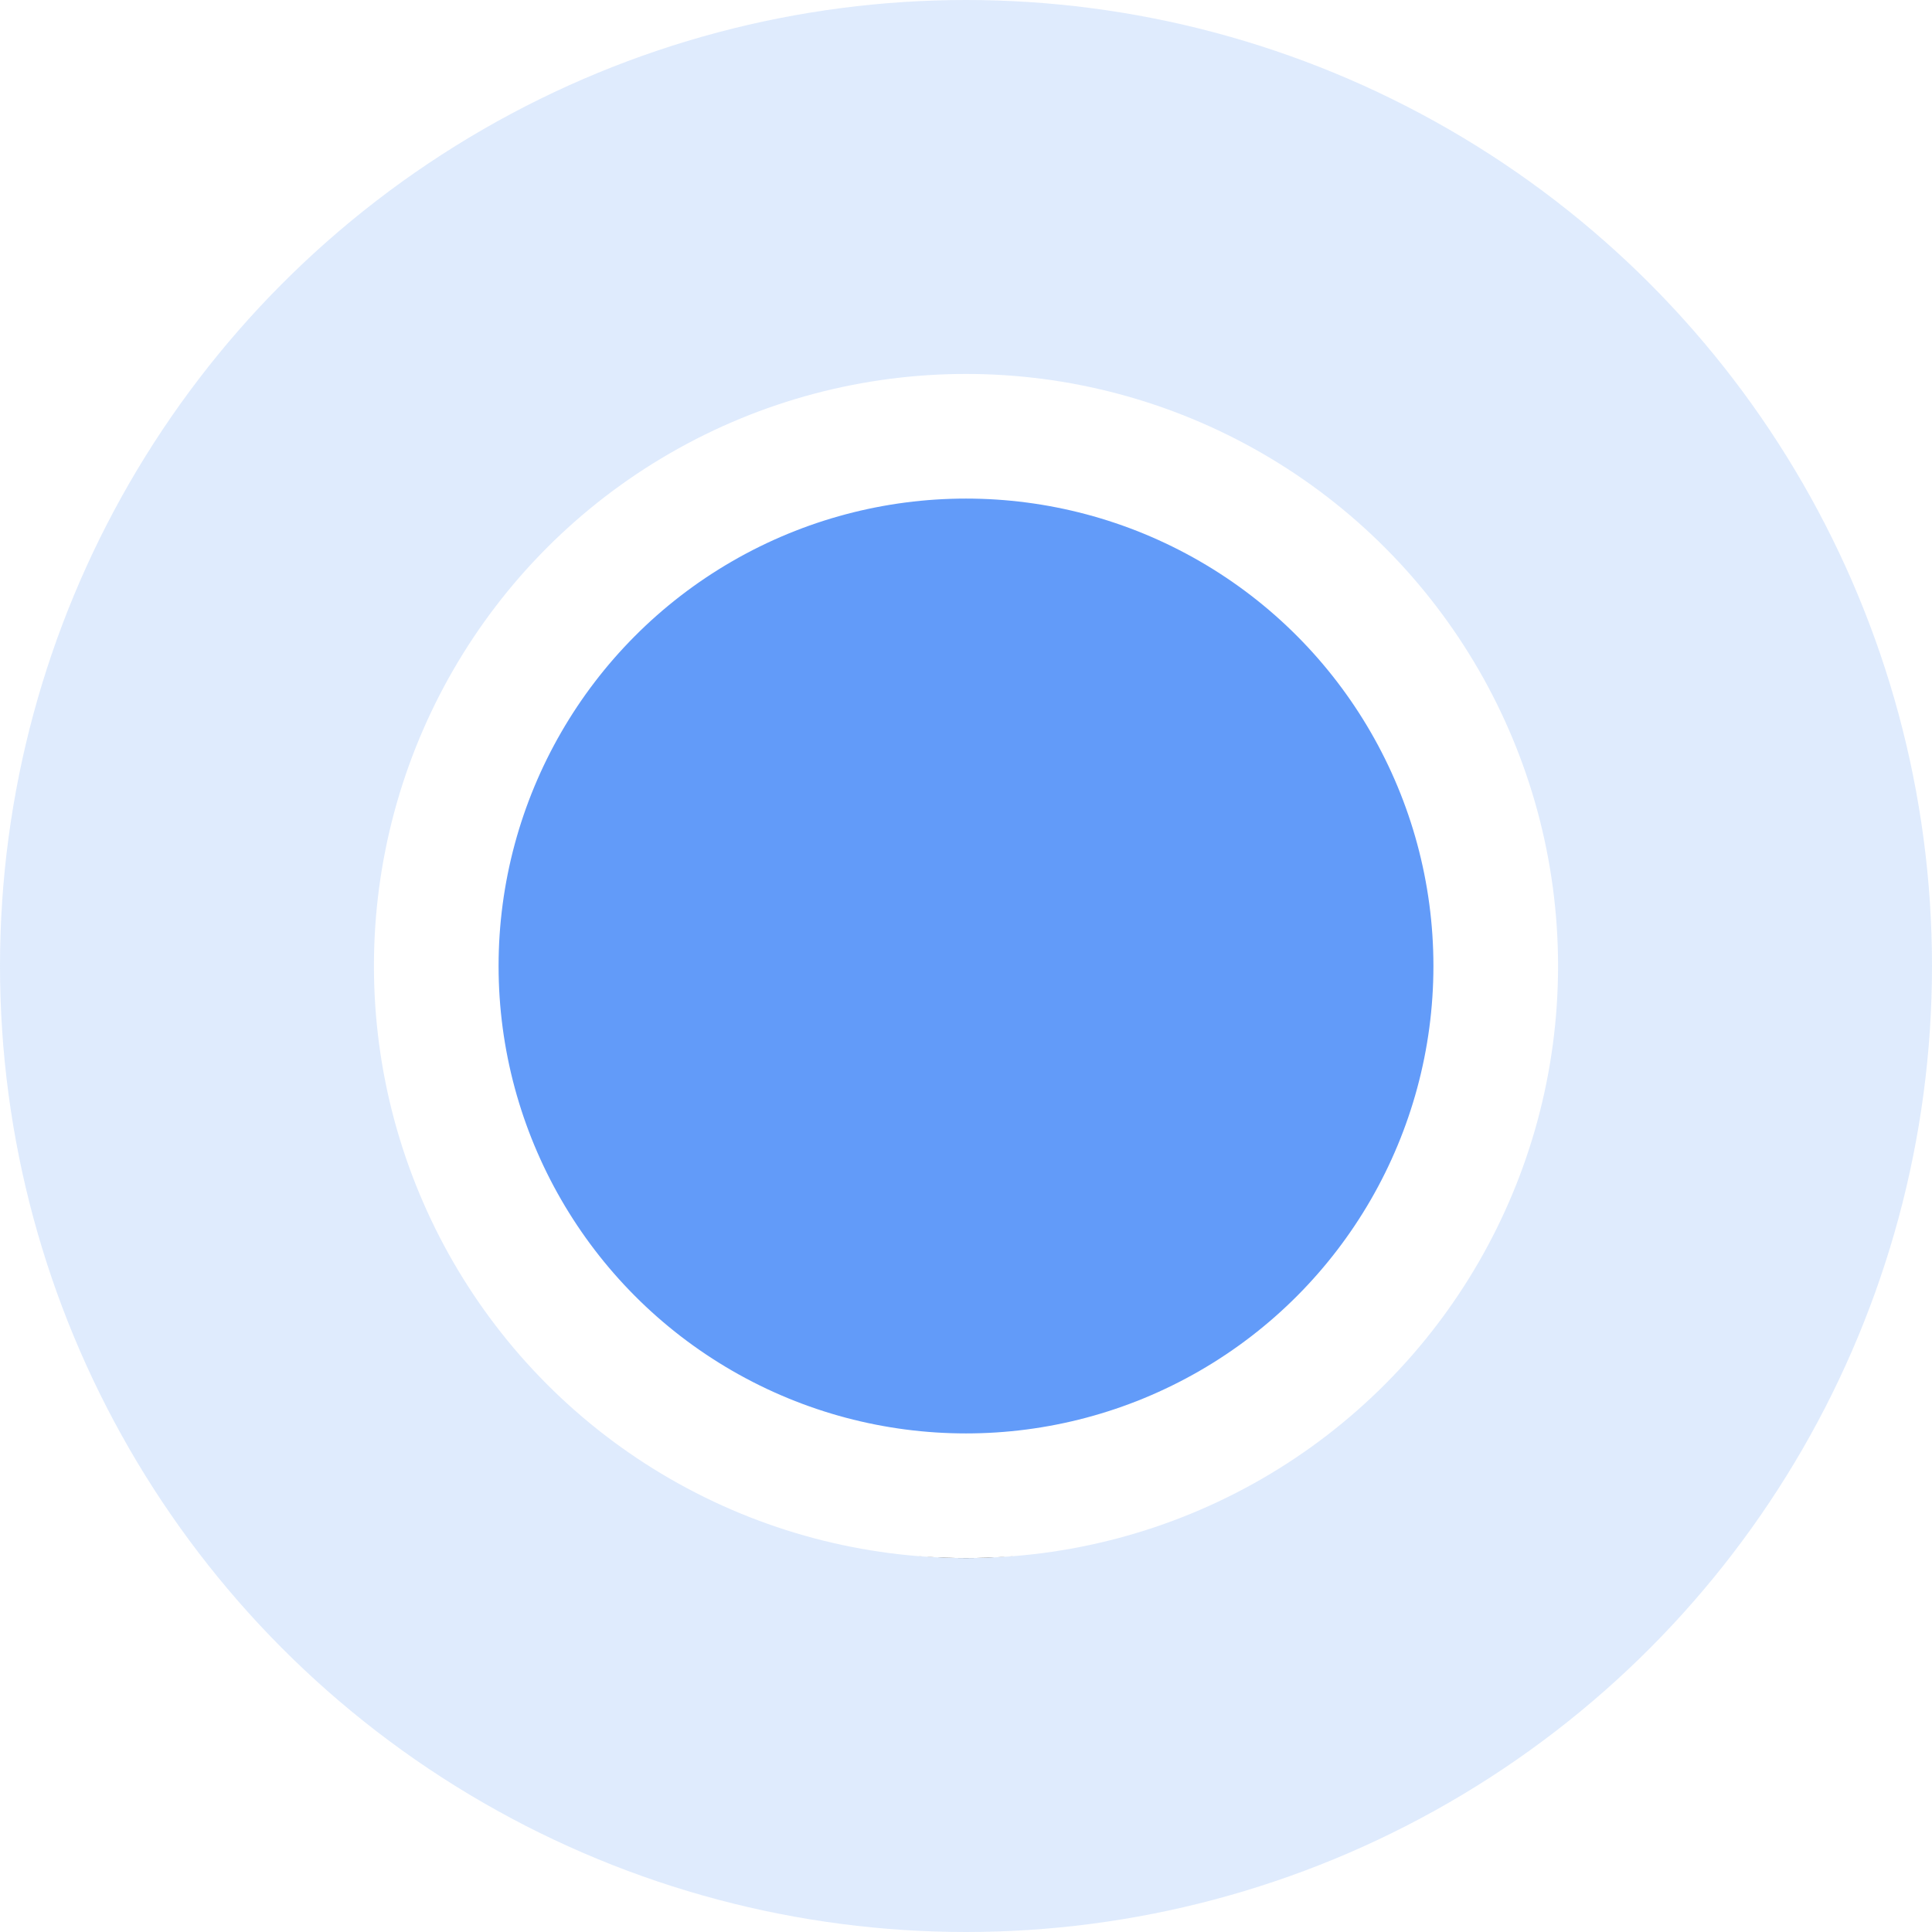 <svg xmlns="http://www.w3.org/2000/svg" xmlns:xlink="http://www.w3.org/1999/xlink" width="31" height="31" viewBox="0 0 31 31">
    <defs>
        <filter id="prefix__a" width="180%" height="180%" x="-40%" y="-26.7%" filterUnits="objectBoundingBox">
            <feMorphology in="SourceAlpha" operator="dilate" radius="2" result="shadowSpreadOuter1"/>
            <feOffset dy="2" in="shadowSpreadOuter1" result="shadowOffsetOuter1"/>
            <feGaussianBlur in="shadowOffsetOuter1" result="shadowBlurOuter1" stdDeviation="1"/>
            <feComposite in="shadowBlurOuter1" in2="SourceAlpha" operator="out" result="shadowBlurOuter1"/>
            <feColorMatrix in="shadowBlurOuter1" values="0 0 0 0 0 0 0 0 0 0 0 0 0 0 0 0 0 0 0.1 0"/>
        </filter>
        <circle id="prefix__b" cx="15.5" cy="15.5" r="7.5"/>
    </defs>
    <g fill="none" fill-rule="evenodd">
        <circle cx="15.5" cy="15.5" r="15.5" fill="#629BF9" opacity=".2"/>
        <use fill="#000" filter="url(#prefix__a)" xlink:href="#prefix__b"/>
        <circle cx="15.5" cy="15.5" r="8.5" fill="#629BF9" stroke="#FFF" stroke-width="2"/>
    </g>
</svg>
